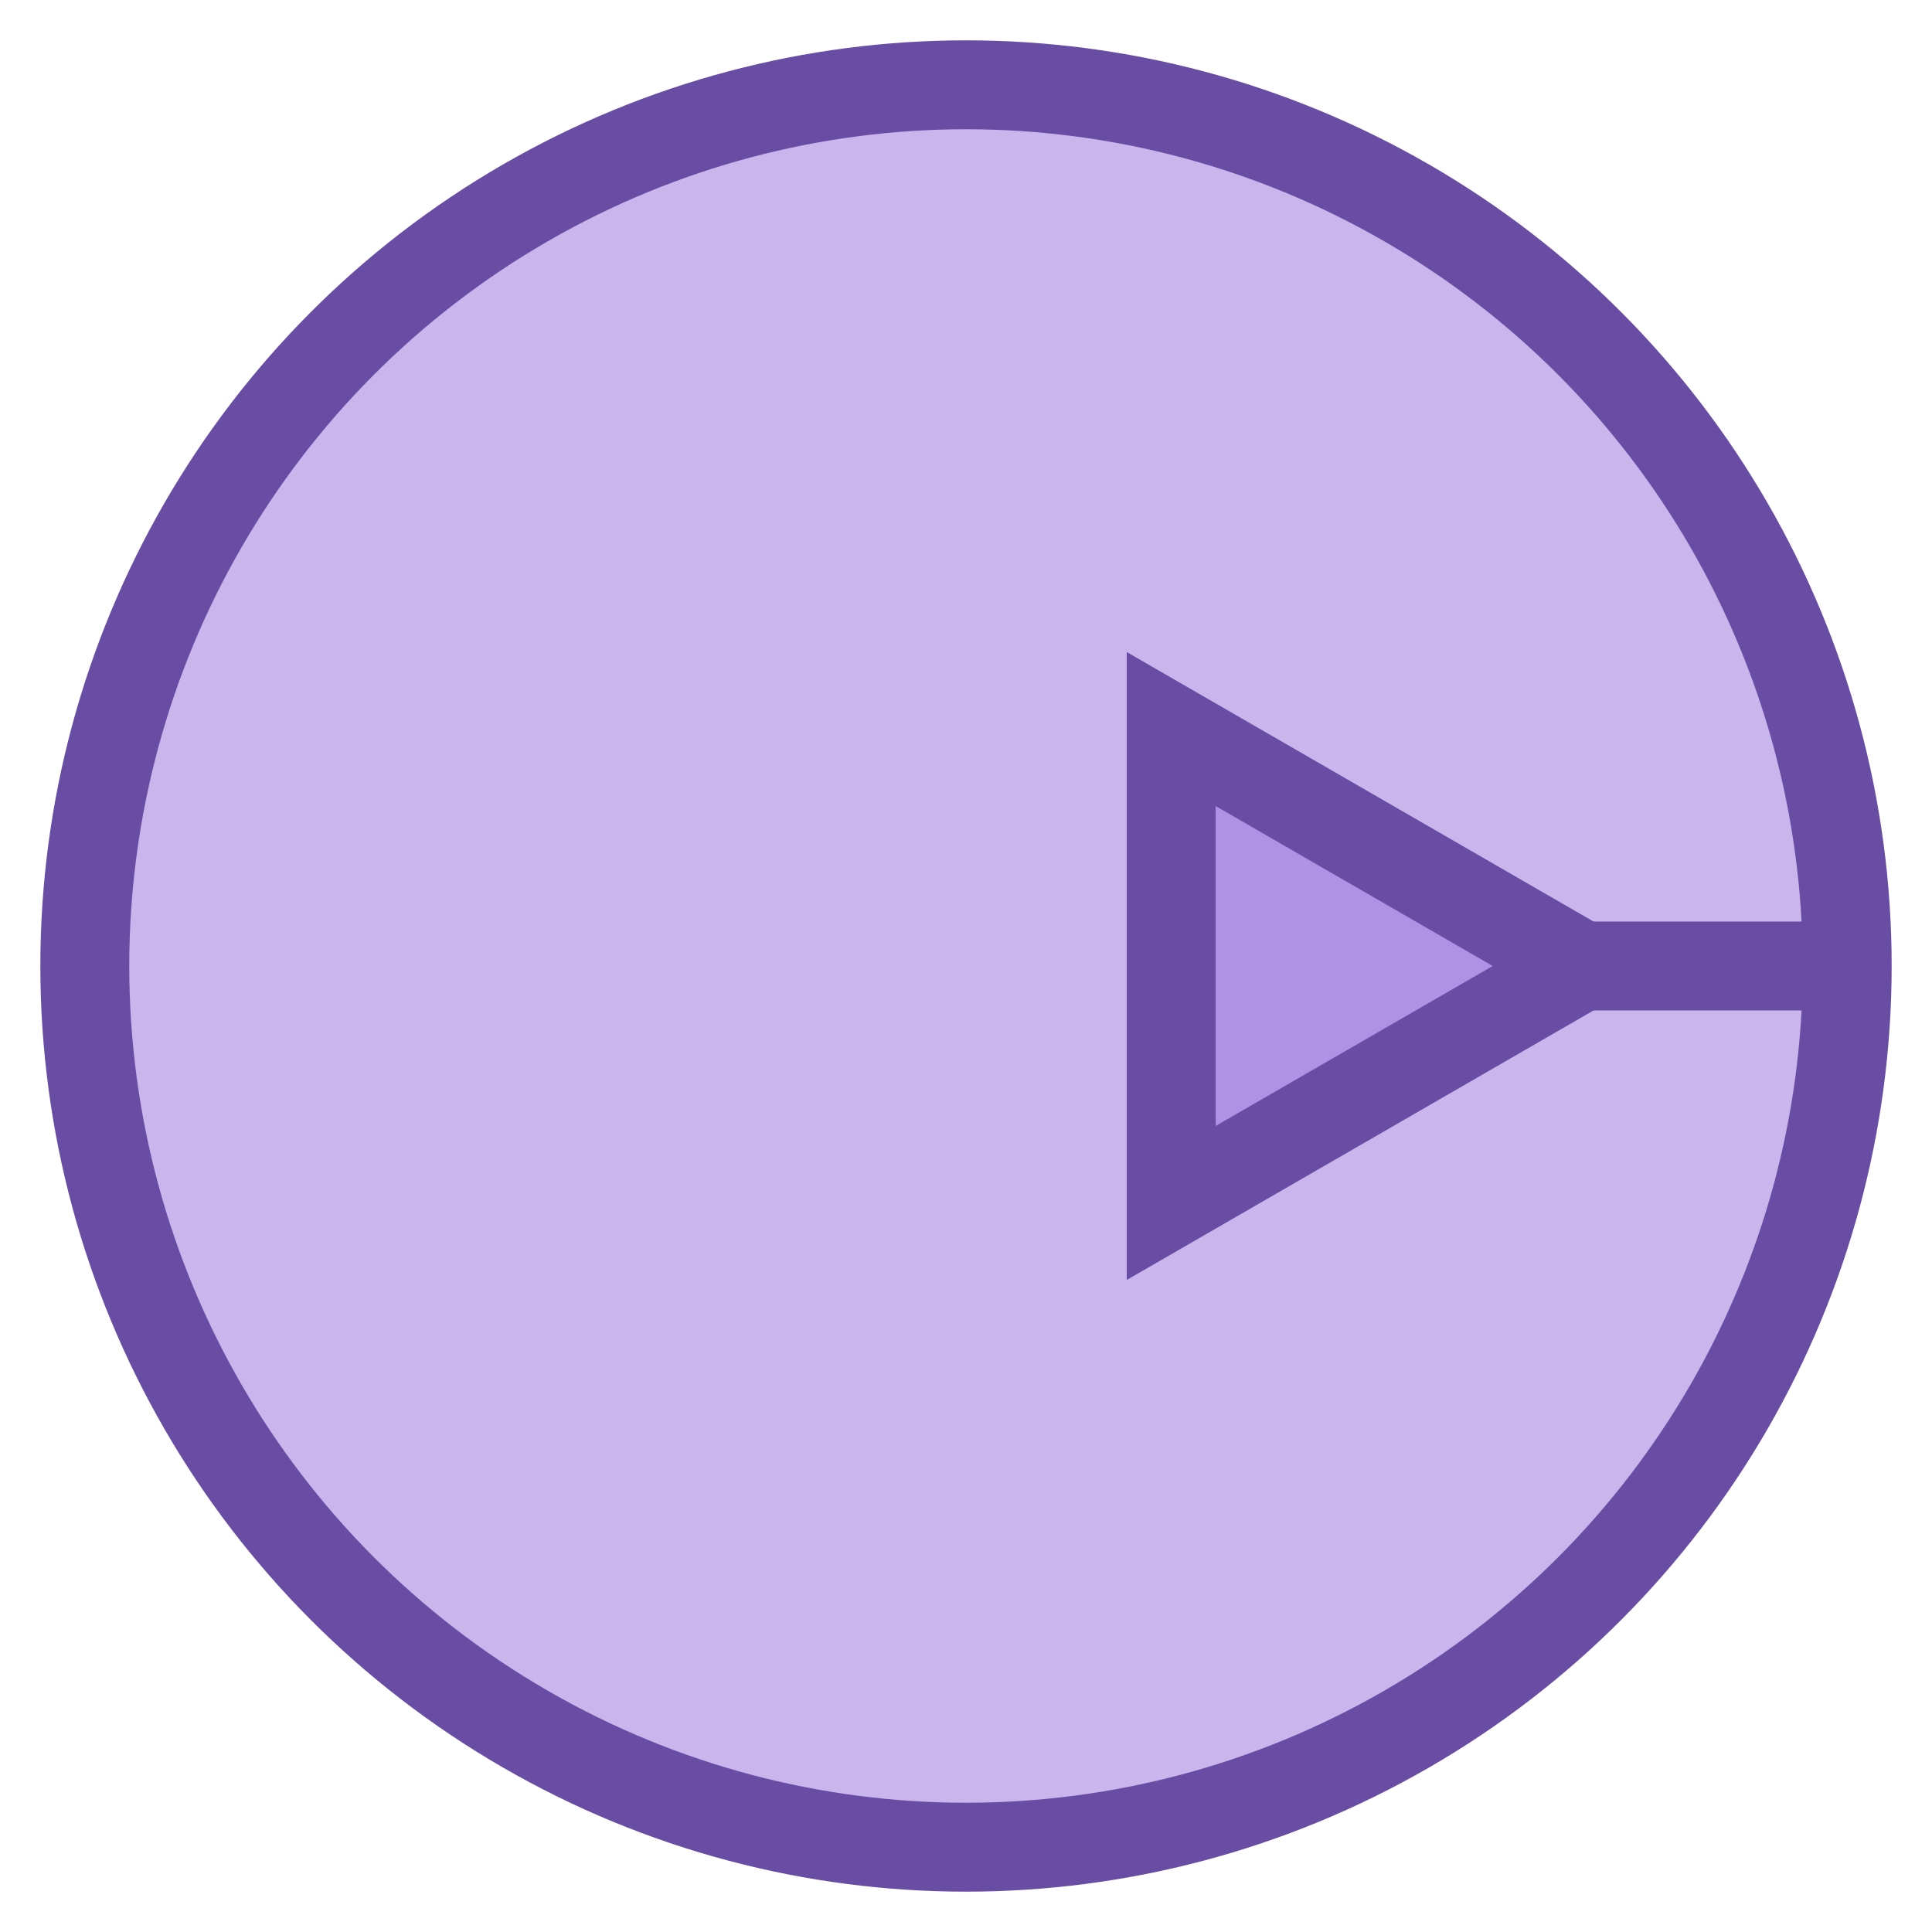 <svg id="Layer_1" data-name="Layer 1" xmlns="http://www.w3.org/2000/svg" viewBox="0 0 133.644 133.644"><defs><style>.cls-1,.cls-2{fill:#956edd;stroke:#694da4;stroke-width:6.151px;}.cls-1{fill-opacity:0.5;}</style></defs><title>G01_Lubrication_System_Symbol_D_PURPLE</title><circle class="cls-1" cx="66.822" cy="66.822" r="60.956"/><polygon class="cls-1" points="109.407 66.822 81.017 50.431 81.017 83.213 109.407 66.822"/><line class="cls-2" x1="127.778" y1="66.822" x2="109.407" y2="66.822"/></svg>